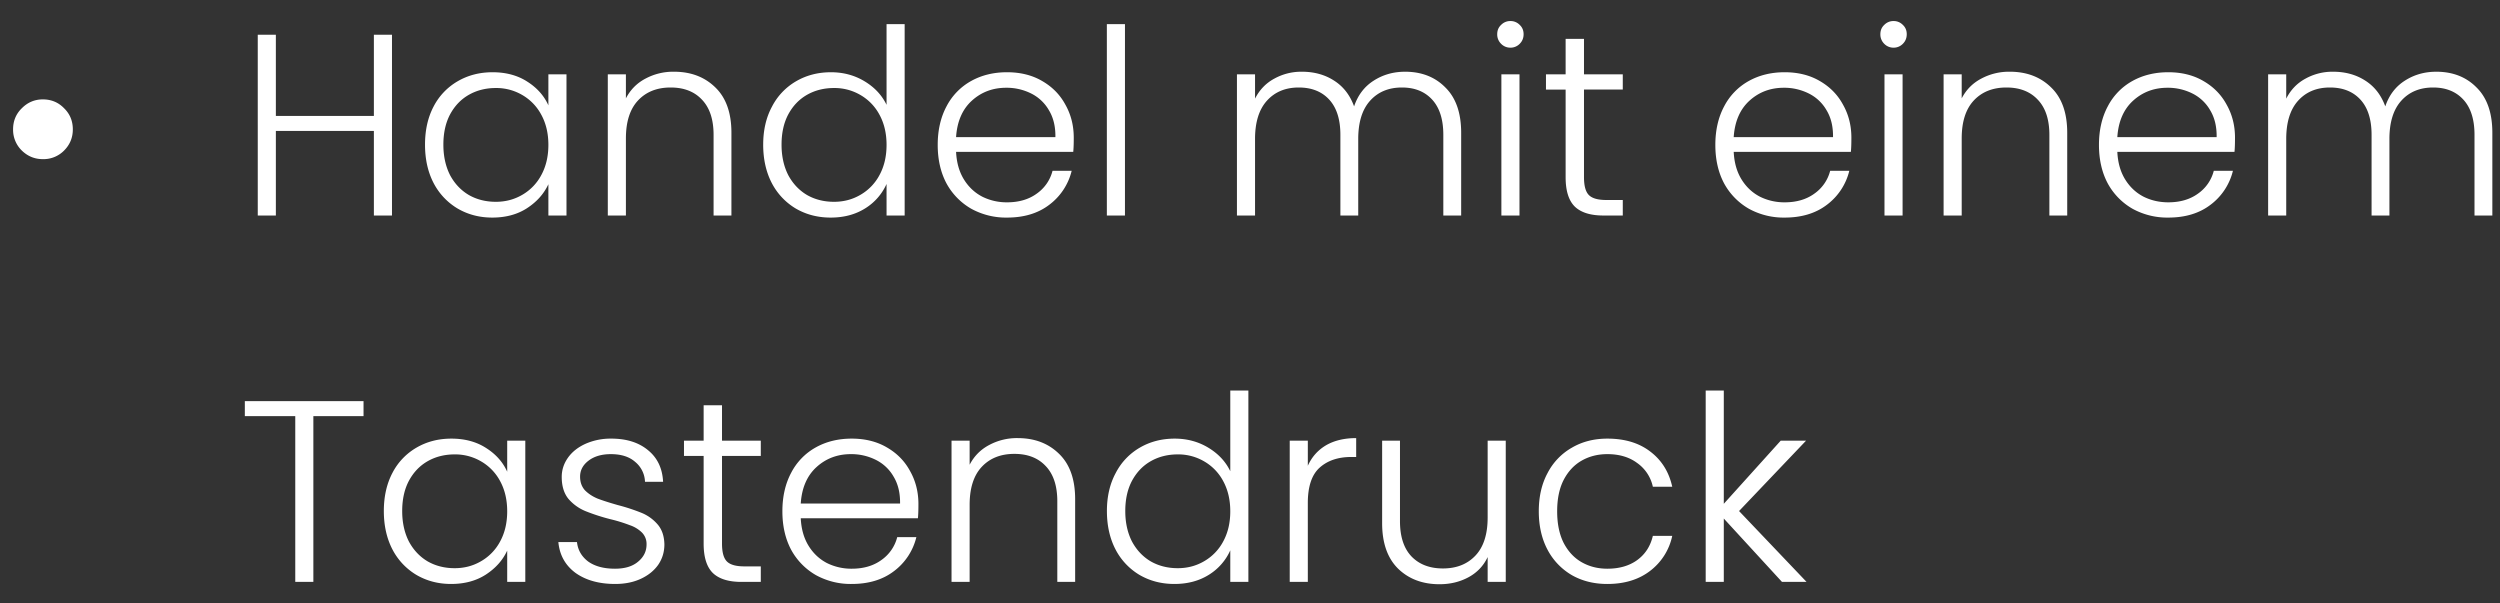 <svg width="116" height="28" viewBox="0 0 116 28" fill="none" xmlns="http://www.w3.org/2000/svg"><rect x="0" y="0" width="116" height="28" fill="#333333" stroke="none"/><path d="M1.987 7.384c-.376 0-.7-.132-.972-.396a1.341 1.341 0 01-.408-.984c0-.392.136-.72.408-.984.272-.272.596-.408.972-.408.392 0 .72.136.984.408.272.264.408.592.408.984 0 .384-.136.712-.408.984a1.336 1.336 0 01-.984.396zm16.201-5.772V10h-.84V6.076H12.8V10h-.84V1.612h.84V5.38h4.548V1.612h.84zm1.533 5.1c0-.672.131-1.26.395-1.764a2.881 2.881 0 011.117-1.176c.48-.28 1.02-.42 1.62-.42.623 0 1.16.144 1.607.432.456.288.784.656.985 1.104v-1.44h.84V10h-.84V8.548c-.209.448-.54.82-.997 1.116-.448.288-.983.432-1.608.432-.591 0-1.128-.14-1.607-.42a2.964 2.964 0 01-1.117-1.188c-.264-.512-.395-1.104-.395-1.776zm5.724.012c0-.528-.108-.992-.325-1.392a2.3 2.3 0 00-.887-.924 2.373 2.373 0 00-1.224-.324c-.465 0-.88.104-1.248.312-.369.208-.66.512-.877.912-.207.392-.311.86-.311 1.404 0 .536.104 1.008.311 1.416.216.4.508.708.877.924.367.208.784.312 1.248.312.447 0 .855-.108 1.224-.324a2.3 2.3 0 00.887-.924c.216-.4.325-.864.325-1.392zm5.83-3.396c.783 0 1.423.244 1.92.732.495.48.743 1.18.743 2.1V10h-.828V6.256c0-.712-.18-1.256-.54-1.632-.352-.376-.836-.564-1.452-.564-.632 0-1.136.2-1.512.6-.376.4-.564.988-.564 1.764V10h-.84V3.448h.84v1.116c.208-.4.508-.704.9-.912a2.714 2.714 0 011.332-.324zm4.137 3.384c0-.672.136-1.26.408-1.764a2.881 2.881 0 011.116-1.176c.48-.28 1.02-.42 1.62-.42.576 0 1.096.14 1.56.42.464.28.804.644 1.02 1.092V1.12h.84V10h-.84V8.536a2.56 2.56 0 01-.984 1.128c-.456.288-.992.432-1.608.432-.6 0-1.14-.14-1.62-.42a2.964 2.964 0 01-1.116-1.188c-.264-.512-.396-1.104-.396-1.776zm5.724.012c0-.528-.108-.992-.324-1.392a2.3 2.3 0 00-.888-.924 2.373 2.373 0 00-1.224-.324c-.464 0-.88.104-1.248.312-.368.208-.66.512-.876.912-.208.392-.312.86-.312 1.404 0 .536.104 1.008.312 1.416.216.4.508.708.876.924.368.208.784.312 1.248.312.448 0 .856-.108 1.224-.324a2.3 2.3 0 00.888-.924c.216-.4.324-.864.324-1.392zm8.686-.336c0 .288-.008.508-.024.66h-5.436c.024.496.144.92.36 1.272s.5.62.852.804a2.54 2.54 0 001.152.264c.544 0 1-.132 1.368-.396a1.85 1.85 0 00.744-1.068h.888a2.792 2.792 0 01-1.032 1.572c-.52.4-1.176.6-1.968.6a3.343 3.343 0 01-1.656-.408 3.016 3.016 0 01-1.152-1.176c-.272-.512-.408-1.108-.408-1.788 0-.68.136-1.276.408-1.788a2.836 2.836 0 011.14-1.176c.488-.272 1.044-.408 1.668-.408.624 0 1.168.136 1.632.408.472.272.832.64 1.08 1.104.256.456.384.964.384 1.524zm-.852-.024c.008-.488-.092-.904-.3-1.248a1.947 1.947 0 00-.828-.78 2.54 2.54 0 00-1.152-.264c-.624 0-1.156.2-1.596.6-.44.4-.684.964-.732 1.692h4.608zm3.228-5.244V10h-.84V1.12h.84zm12.996 2.208c.768 0 1.392.244 1.872.732.488.48.732 1.18.732 2.1V10h-.828V6.256c0-.712-.172-1.256-.516-1.632-.344-.376-.812-.564-1.404-.564-.616 0-1.108.204-1.476.612-.368.408-.552 1-.552 1.776V10h-.828V6.256c0-.712-.172-1.256-.516-1.632-.344-.376-.816-.564-1.416-.564-.616 0-1.108.204-1.476.612-.368.408-.552 1-.552 1.776V10h-.84V3.448h.84v1.128c.208-.408.504-.716.888-.924a2.573 2.573 0 011.284-.324c.568 0 1.064.136 1.488.408.432.272.744.672.936 1.2.176-.52.476-.916.9-1.188.432-.28.92-.42 1.464-.42zm4.89-1.116a.59.59 0 01-.433-.18.603.603 0 01-.18-.444c0-.176.06-.32.18-.432a.59.59 0 01.432-.18.59.59 0 01.432.18c.12.112.18.256.18.432s-.06.324-.18.444a.59.59 0 01-.432.18zm.42 1.236V10h-.84V3.448h.84zm2.993.708v4.068c0 .4.076.676.228.828.152.152.42.228.804.228h.768V10h-.9c-.592 0-1.032-.136-1.32-.408-.288-.28-.432-.736-.432-1.368V4.156h-.912v-.708h.912V1.804h.852v1.644h1.8v.708h-1.8zm12.407 2.232c0 .288-.008.508-.024.66h-5.436c.024.496.144.92.36 1.272s.5.62.852.804a2.54 2.54 0 001.152.264c.544 0 1-.132 1.368-.396a1.85 1.85 0 00.744-1.068h.888a2.792 2.792 0 01-1.032 1.572c-.52.4-1.176.6-1.968.6a3.343 3.343 0 01-1.656-.408A3.016 3.016 0 0180 8.512c-.272-.512-.408-1.108-.408-1.788 0-.68.136-1.276.408-1.788a2.836 2.836 0 011.14-1.176c.488-.272 1.044-.408 1.668-.408.624 0 1.168.136 1.632.408.472.272.832.64 1.08 1.104.256.456.384.964.384 1.524zm-.852-.024c.008-.488-.092-.904-.3-1.248a1.947 1.947 0 00-.828-.78 2.54 2.54 0 00-1.152-.264c-.624 0-1.156.2-1.596.6-.44.4-.684.964-.732 1.692h4.608zm2.808-4.152a.59.59 0 01-.431-.18.603.603 0 01-.18-.444c0-.176.06-.32.18-.432a.59.59 0 01.431-.18.59.59 0 01.433.18c.12.112.18.256.18.432s-.06.324-.18.444a.59.59 0 01-.433.18zm.42 1.236V10h-.84V3.448h.84zm4.975-.12c.784 0 1.424.244 1.92.732.496.48.744 1.18.744 2.1V10h-.828V6.256c0-.712-.18-1.256-.54-1.632-.352-.376-.836-.564-1.452-.564-.632 0-1.136.2-1.512.6-.376.4-.564.988-.564 1.764V10h-.84V3.448h.84v1.116c.208-.4.508-.704.9-.912a2.714 2.714 0 011.332-.324zm10.449 3.06c0 .288-.008.508-.024.66h-5.436c.024.496.144.92.36 1.272s.5.62.852.804c.352.176.736.264 1.152.264.544 0 1-.132 1.368-.396a1.85 1.85 0 00.744-1.068h.888a2.792 2.792 0 01-1.032 1.572c-.52.4-1.176.6-1.968.6a3.343 3.343 0 01-1.656-.408A3.016 3.016 0 0197.8 8.512c-.272-.512-.408-1.108-.408-1.788 0-.68.136-1.276.408-1.788a2.836 2.836 0 011.14-1.176c.488-.272 1.044-.408 1.668-.408.624 0 1.168.136 1.632.408.472.272.832.64 1.08 1.104.256.456.384.964.384 1.524zm-.852-.024c.008-.488-.092-.904-.3-1.248a1.947 1.947 0 00-.828-.78 2.54 2.54 0 00-1.152-.264c-.624 0-1.156.2-1.596.6-.44.4-.684.964-.732 1.692h4.608zm10.189-3.036c.768 0 1.392.244 1.872.732.488.48.732 1.18.732 2.1V10h-.828V6.256c0-.712-.172-1.256-.516-1.632-.344-.376-.812-.564-1.404-.564-.616 0-1.108.204-1.476.612-.368.408-.552 1-.552 1.776V10h-.828V6.256c0-.712-.172-1.256-.516-1.632-.344-.376-.816-.564-1.416-.564-.616 0-1.108.204-1.476.612-.368.408-.552 1-.552 1.776V10h-.84V3.448h.84v1.128c.208-.408.504-.716.888-.924a2.573 2.573 0 011.284-.324c.568 0 1.064.136 1.488.408.432.272.744.672.936 1.2.176-.52.476-.916.9-1.188.432-.28.92-.42 1.464-.42zM16.868 18.612v.696H14.54V27h-.84v-7.692h-2.34v-.696h5.508zm.942 5.1c0-.672.132-1.26.396-1.764a2.881 2.881 0 011.116-1.176c.48-.28 1.02-.42 1.62-.42.624 0 1.16.144 1.608.432.456.288.784.656.984 1.104v-1.44h.84V27h-.84v-1.452c-.208.448-.54.82-.996 1.116-.448.288-.984.432-1.608.432-.592 0-1.128-.14-1.608-.42a2.964 2.964 0 01-1.116-1.188c-.264-.512-.396-1.104-.396-1.776zm5.724.012c0-.528-.108-.992-.324-1.392a2.3 2.3 0 00-.888-.924 2.373 2.373 0 00-1.224-.324c-.464 0-.88.104-1.248.312-.368.208-.66.512-.876.912-.208.392-.312.86-.312 1.404 0 .536.104 1.008.312 1.416.216.4.508.708.876.924.368.208.784.312 1.248.312.448 0 .856-.108 1.224-.324a2.3 2.3 0 00.888-.924c.216-.4.324-.864.324-1.392zm5.014 3.372c-.752 0-1.368-.172-1.848-.516-.472-.352-.736-.828-.792-1.428h.864c.04.368.212.668.516.9.312.224.728.336 1.248.336.456 0 .812-.108 1.068-.324.264-.216.396-.484.396-.804a.748.748 0 00-.216-.552 1.462 1.462 0 00-.552-.336 7.128 7.128 0 00-.888-.276 9.09 9.09 0 01-1.188-.384 2.103 2.103 0 01-.78-.564c-.208-.256-.312-.596-.312-1.02 0-.32.096-.616.288-.888.192-.272.464-.488.816-.648a2.87 2.87 0 011.2-.24c.704 0 1.272.18 1.704.54.432.352.664.84.696 1.464h-.84a1.248 1.248 0 00-.456-.924c-.272-.24-.648-.36-1.128-.36-.424 0-.768.1-1.032.3-.264.2-.396.448-.396.744 0 .256.076.468.228.636.16.16.356.288.588.384.232.088.544.188.936.3a8.84 8.84 0 011.128.372c.28.12.52.296.72.528.2.232.304.54.312.924 0 .352-.096.668-.288.948-.192.272-.46.488-.804.648-.344.16-.74.24-1.188.24zm4.953-5.94v4.068c0 .4.076.676.228.828.152.152.42.228.804.228h.768V27h-.9c-.592 0-1.032-.136-1.32-.408-.288-.28-.432-.736-.432-1.368v-4.068h-.912v-.708h.912v-1.644h.852v1.644h1.8v.708h-1.8zm9.114 2.232c0 .288-.008.508-.024.66h-5.436c.024.496.144.92.36 1.272s.5.62.852.804a2.54 2.54 0 001.152.264c.544 0 1-.132 1.368-.396a1.85 1.85 0 00.744-1.068h.888a2.792 2.792 0 01-1.032 1.572c-.52.4-1.176.6-1.968.6a3.343 3.343 0 01-1.656-.408 3.016 3.016 0 01-1.152-1.176c-.272-.512-.408-1.108-.408-1.788 0-.68.136-1.276.408-1.788a2.836 2.836 0 011.14-1.176c.488-.272 1.044-.408 1.668-.408.624 0 1.168.136 1.632.408.472.272.832.64 1.08 1.104.256.456.384.964.384 1.524zm-.852-.024c.008-.488-.092-.904-.3-1.248a1.947 1.947 0 00-.828-.78 2.54 2.54 0 00-1.152-.264c-.624 0-1.156.2-1.596.6-.44.4-.684.964-.732 1.692h4.608zm5.46-3.036c.784 0 1.424.244 1.92.732.496.48.744 1.18.744 2.1V27h-.828v-3.744c0-.712-.18-1.256-.54-1.632-.352-.376-.836-.564-1.452-.564-.632 0-1.136.2-1.512.6-.376.4-.564.988-.564 1.764V27h-.84v-6.552h.84v1.116c.208-.4.508-.704.9-.912a2.714 2.714 0 011.332-.324zm4.138 3.384c0-.672.136-1.26.408-1.764a2.881 2.881 0 011.116-1.176c.48-.28 1.02-.42 1.62-.42.576 0 1.096.14 1.56.42.464.28.804.644 1.02 1.092V18.12h.84V27h-.84v-1.464a2.56 2.56 0 01-.984 1.128c-.456.288-.992.432-1.608.432-.6 0-1.14-.14-1.62-.42a2.964 2.964 0 01-1.116-1.188c-.264-.512-.396-1.104-.396-1.776zm5.724.012c0-.528-.108-.992-.324-1.392a2.3 2.3 0 00-.888-.924 2.373 2.373 0 00-1.224-.324c-.464 0-.88.104-1.248.312-.368.208-.66.512-.876.912-.208.392-.312.86-.312 1.404 0 .536.104 1.008.312 1.416.216.4.508.708.876.924.368.208.784.312 1.248.312.448 0 .856-.108 1.224-.324a2.3 2.3 0 00.888-.924c.216-.4.324-.864.324-1.392zm3.598-2.112c.184-.408.464-.724.84-.948.384-.224.852-.336 1.404-.336v.876h-.228c-.608 0-1.096.164-1.464.492-.368.328-.552.876-.552 1.644V27h-.84v-6.552h.84v1.164zm9.184-1.164V27h-.84v-1.152c-.192.408-.489.72-.889.936-.4.216-.848.324-1.344.324-.784 0-1.423-.24-1.92-.72-.495-.488-.743-1.192-.743-2.112v-3.828h.828v3.732c0 .712.175 1.256.528 1.632.36.376.848.564 1.464.564.632 0 1.136-.2 1.512-.6.376-.4.564-.988.564-1.764v-3.564h.84zm1.533 3.276c0-.68.136-1.272.408-1.776a2.858 2.858 0 011.128-1.176c.48-.28 1.028-.42 1.644-.42.808 0 1.472.2 1.992.6.528.4.868.944 1.02 1.632h-.9a1.808 1.808 0 00-.732-1.104c-.368-.272-.828-.408-1.38-.408-.44 0-.836.1-1.188.3-.352.2-.632.5-.84.9-.2.392-.3.876-.3 1.452s.1 1.064.3 1.464c.208.4.488.7.84.9.352.2.748.3 1.188.3.552 0 1.012-.132 1.38-.396.376-.272.62-.648.732-1.128h.9a2.748 2.748 0 01-1.02 1.62c-.528.408-1.192.612-1.992.612-.616 0-1.164-.136-1.644-.408a2.957 2.957 0 01-1.128-1.176c-.272-.512-.408-1.108-.408-1.788zM82.684 27l-2.7-2.94V27h-.84v-8.88h.84v5.256l2.64-2.928H83.8l-3.108 3.264L83.824 27h-1.14z" fill="#fff"/></svg>